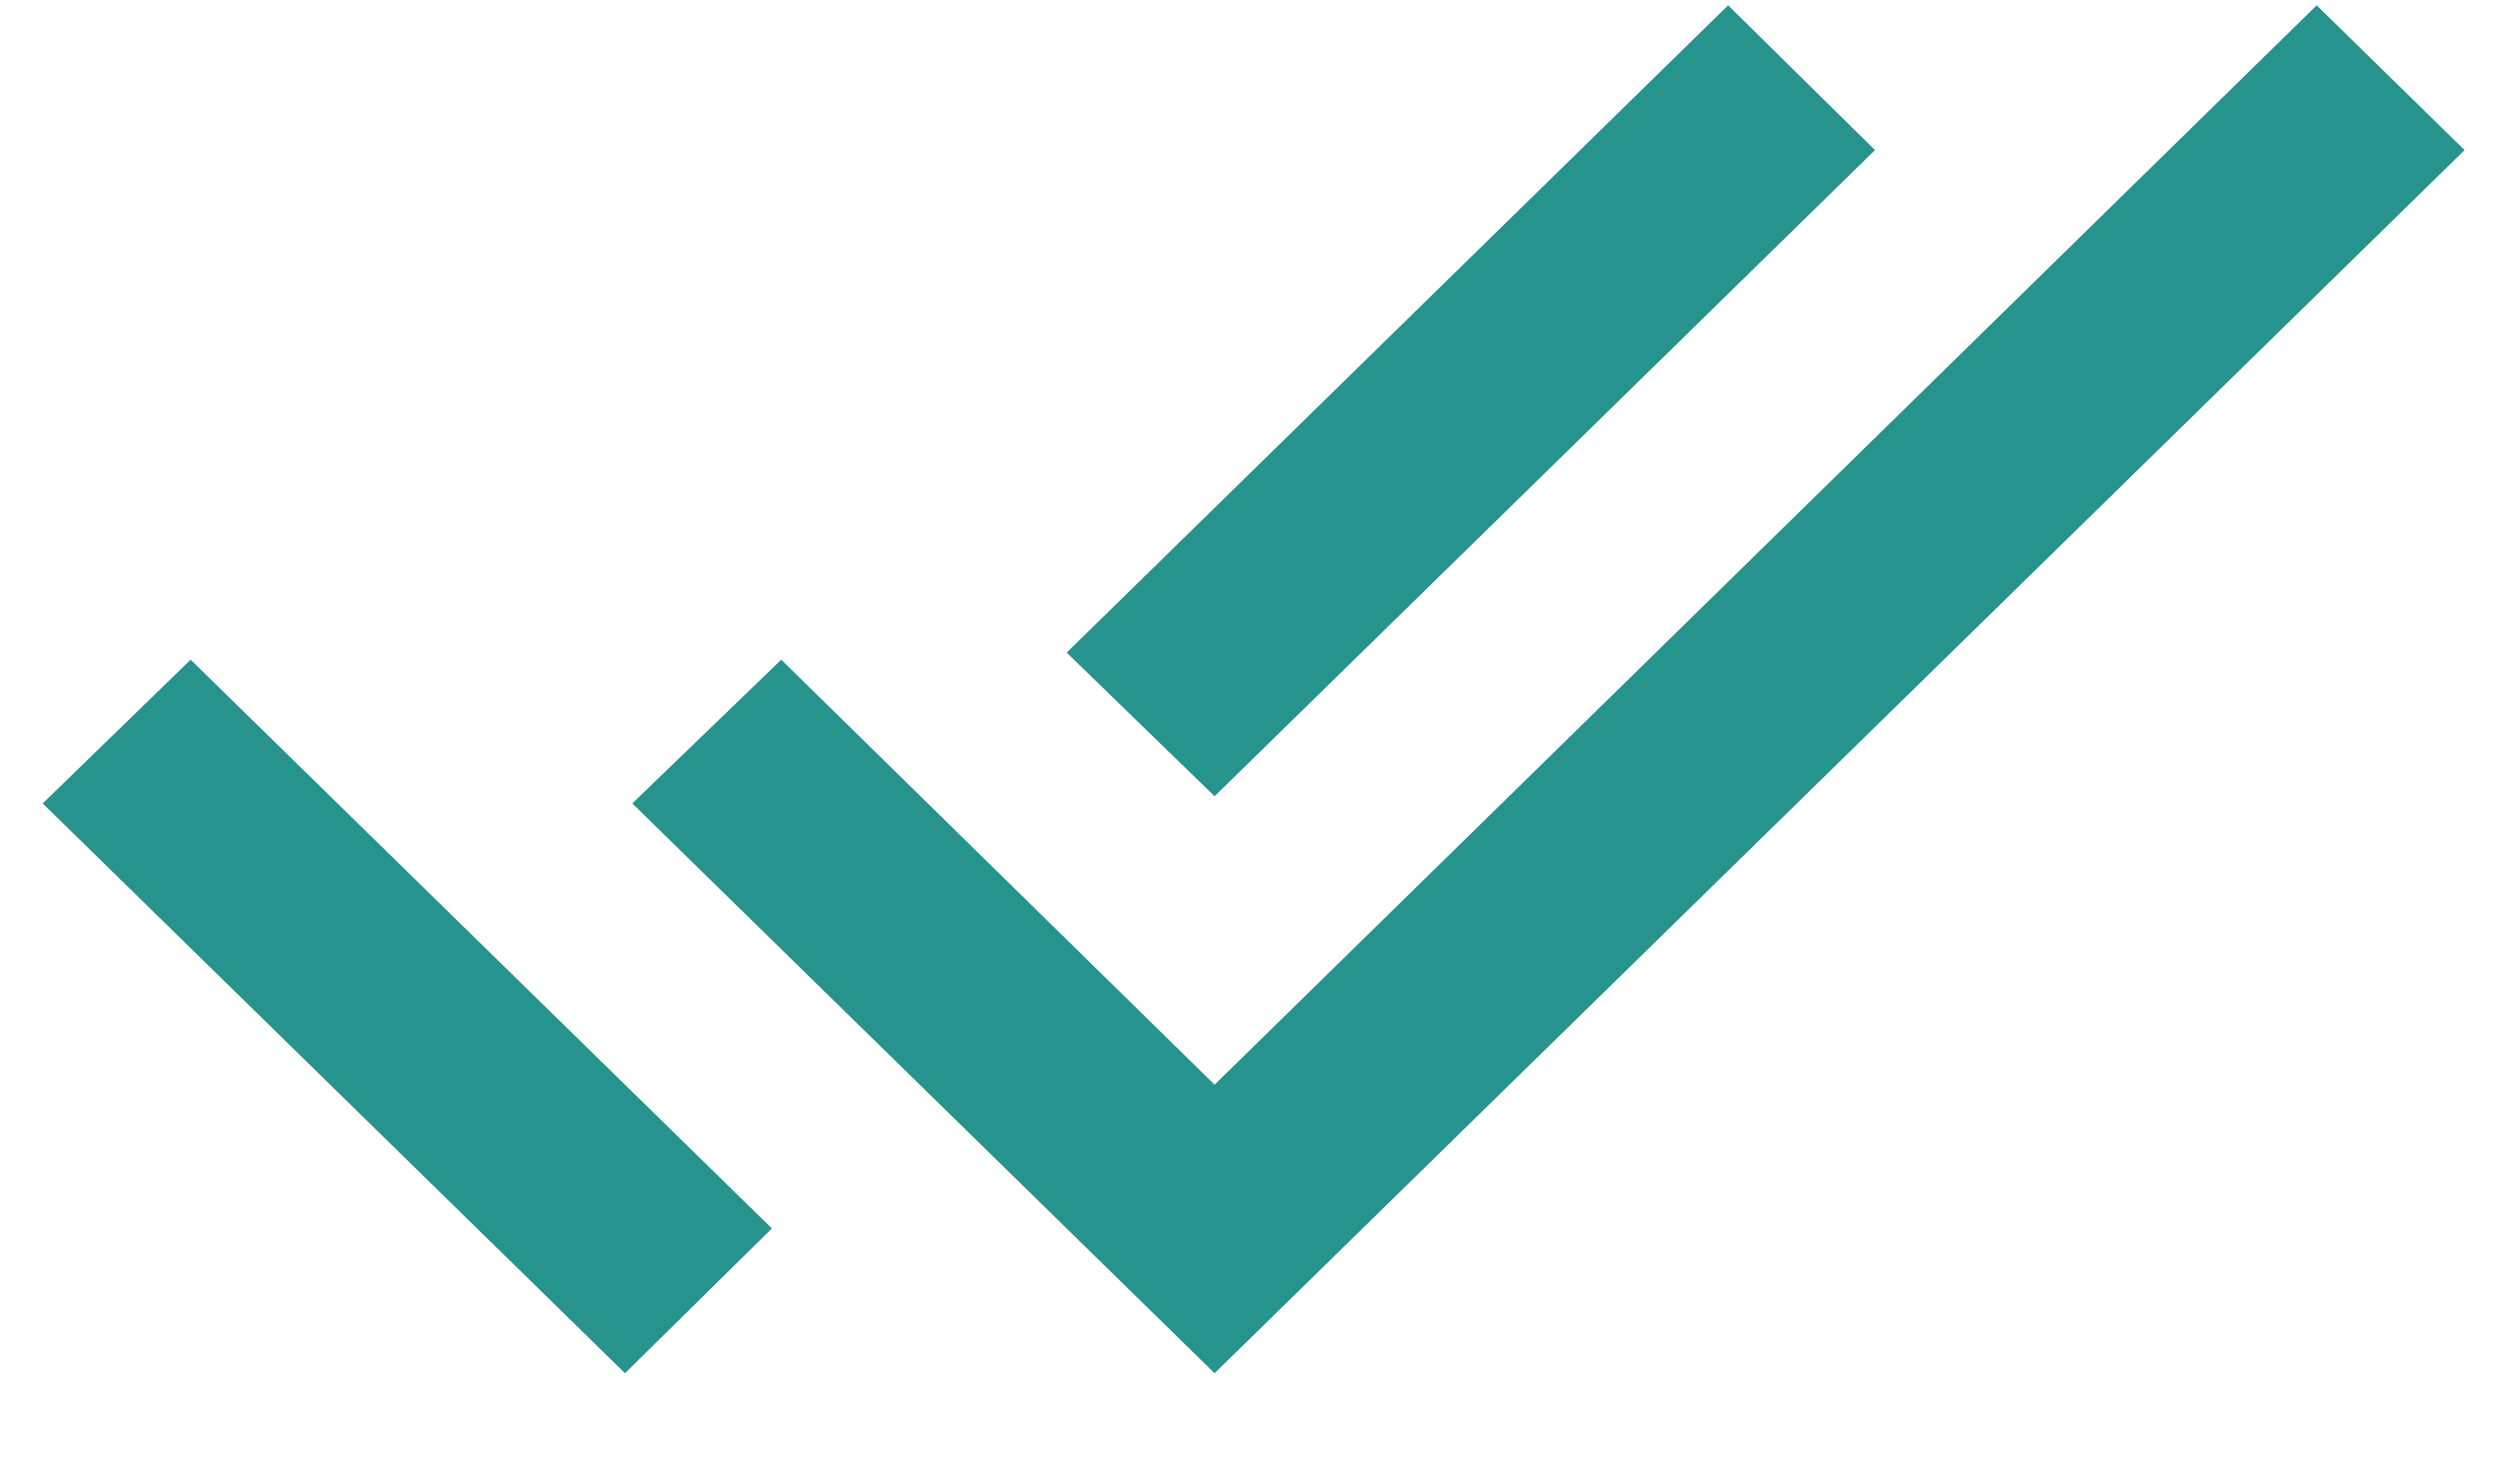 <svg width="24" height="14" viewBox="0 0 24 14" fill="none" xmlns="http://www.w3.org/2000/svg">
<path d="M0.41 7.713L6 13.183L7.41 11.793L1.83 6.333L0.41 7.713ZM22.24 0.051L11.66 10.413L7.5 6.333L6.07 7.713L11.66 13.183L23.66 1.441L22.24 0.051ZM18 1.441L16.59 0.051L10.24 6.265L11.66 7.644L18 1.441Z" fill="#26938D"/>
</svg>
